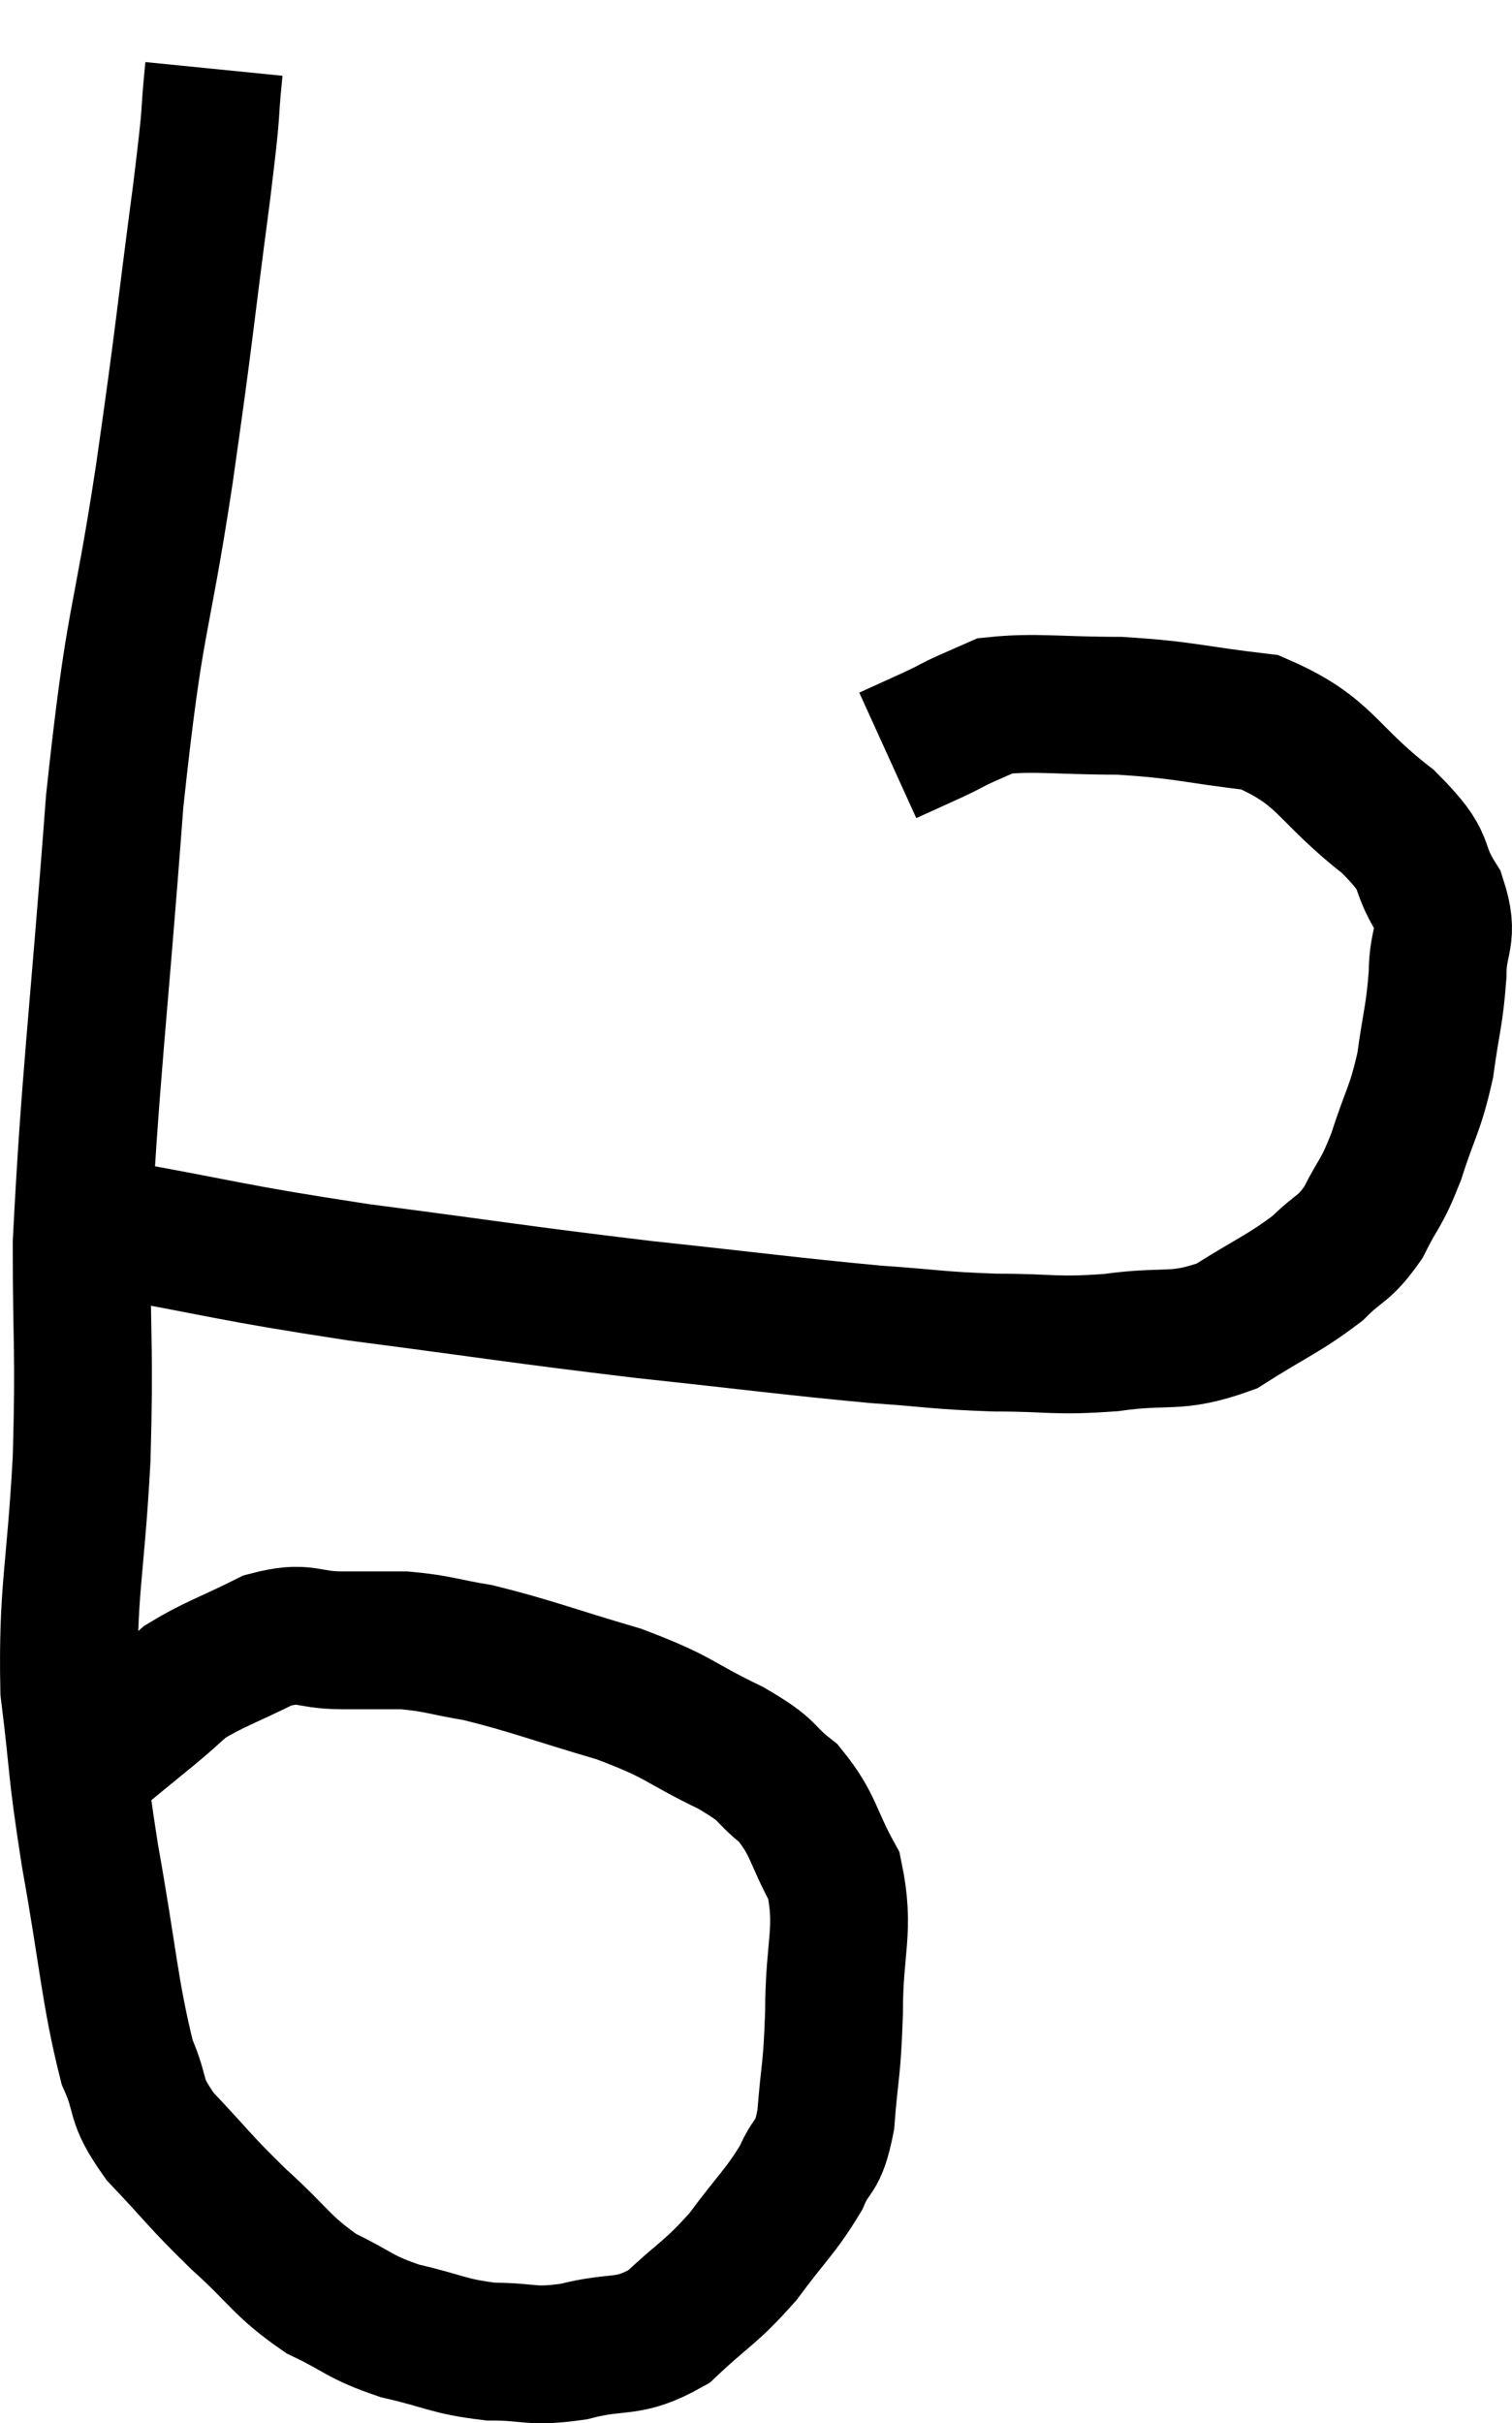 <svg xmlns="http://www.w3.org/2000/svg" viewBox="8.715 5.12 21.945 35.16" width="21.945" height="35.16"><path d="M 11.82 6.12 C 11.73 7.02, 11.82 6.45, 11.64 7.92 C 11.37 9.96, 11.415 9.795, 11.1 12 C 10.74 14.37, 10.68 13.95, 10.38 16.74 C 10.14 19.95, 10.02 20.775, 9.9 23.16 C 9.9 24.72, 9.945 24.66, 9.9 26.28 C 9.81 27.96, 9.69 28.2, 9.72 29.64 C 9.87 30.84, 9.81 30.69, 10.02 32.04 C 10.29 33.54, 10.305 34.02, 10.56 35.04 C 10.8 35.58, 10.635 35.55, 11.04 36.12 C 11.61 36.72, 11.595 36.75, 12.18 37.32 C 12.78 37.86, 12.795 37.995, 13.38 38.4 C 13.95 38.67, 13.905 38.73, 14.52 38.94 C 15.18 39.09, 15.21 39.165, 15.84 39.24 C 16.44 39.24, 16.395 39.33, 17.04 39.24 C 17.73 39.06, 17.805 39.225, 18.42 38.88 C 18.96 38.37, 19.02 38.4, 19.5 37.86 C 19.92 37.29, 20.04 37.215, 20.34 36.72 C 20.52 36.3, 20.58 36.48, 20.7 35.88 C 20.76 35.1, 20.79 35.205, 20.82 34.32 C 20.82 33.33, 20.985 33.135, 20.82 32.34 C 20.49 31.74, 20.535 31.605, 20.16 31.14 C 19.74 30.81, 19.935 30.84, 19.32 30.48 C 18.51 30.09, 18.615 30.045, 17.7 29.7 C 16.68 29.4, 16.44 29.295, 15.66 29.1 C 15.12 29.01, 15.075 28.965, 14.58 28.92 C 14.13 28.92, 14.175 28.92, 13.68 28.92 C 13.14 28.92, 13.17 28.77, 12.6 28.92 C 12 29.22, 11.82 29.265, 11.4 29.52 C 11.16 29.73, 11.205 29.7, 10.92 29.94 C 10.59 30.21, 10.515 30.27, 10.26 30.48 C 10.08 30.63, 9.99 30.705, 9.9 30.78 C 9.9 30.78, 9.9 30.78, 9.9 30.78 L 9.9 30.78" fill="none" stroke="black" stroke-width="2"></path><path d="M 10.2 22.92 C 12.06 23.25, 11.955 23.28, 13.92 23.58 C 15.99 23.85, 16.185 23.895, 18.06 24.12 C 19.74 24.3, 20.145 24.36, 21.42 24.48 C 22.29 24.54, 22.305 24.57, 23.16 24.6 C 24 24.6, 24 24.66, 24.84 24.6 C 25.68 24.48, 25.77 24.63, 26.52 24.36 C 27.18 23.94, 27.345 23.895, 27.84 23.52 C 28.17 23.19, 28.215 23.265, 28.5 22.86 C 28.74 22.38, 28.755 22.47, 28.98 21.9 C 29.19 21.24, 29.25 21.24, 29.4 20.58 C 29.49 19.92, 29.535 19.86, 29.58 19.26 C 29.58 18.72, 29.76 18.735, 29.58 18.18 C 29.22 17.61, 29.505 17.685, 28.86 17.04 C 27.93 16.32, 27.975 16.02, 27 15.6 C 25.98 15.48, 25.92 15.42, 24.96 15.36 C 24.06 15.36, 23.745 15.3, 23.16 15.36 C 22.89 15.48, 22.845 15.495, 22.62 15.6 C 22.44 15.69, 22.515 15.66, 22.26 15.78 C 21.93 15.93, 21.765 16.005, 21.6 16.08 L 21.6 16.08" fill="none" stroke="black" stroke-width="2"></path></svg>